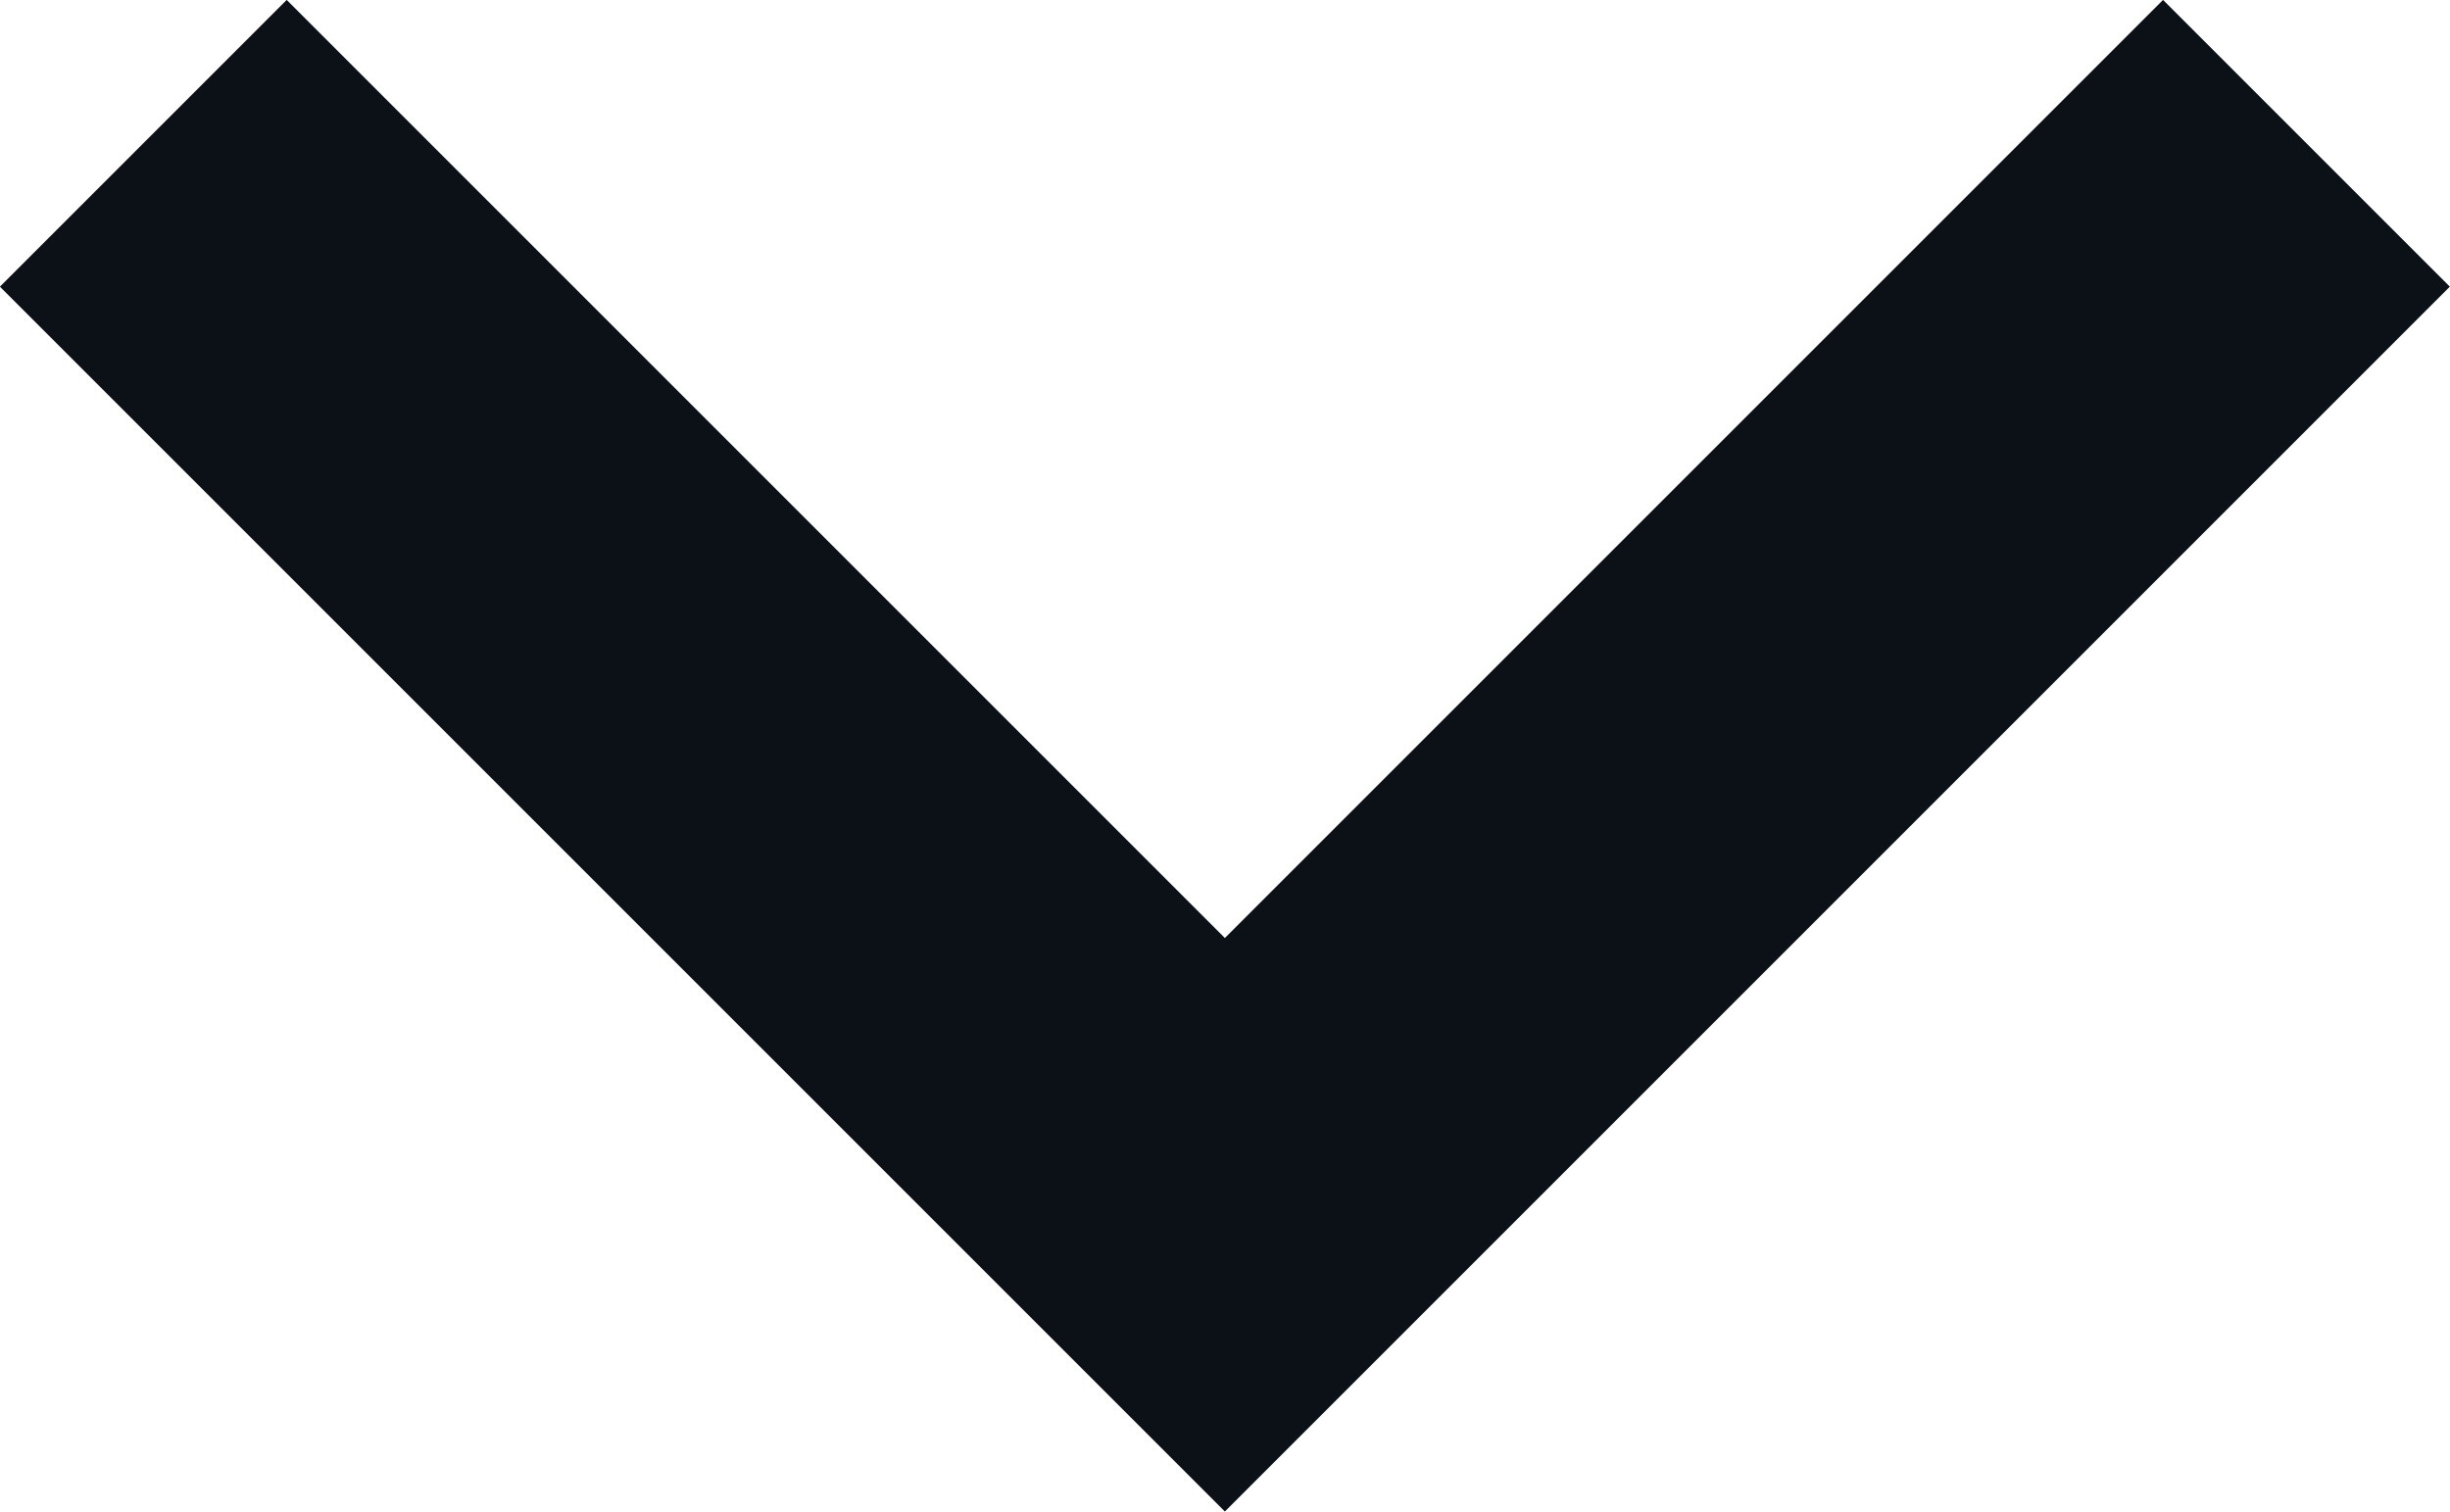 <svg xmlns="http://www.w3.org/2000/svg" width="9.061" height="5.591" viewBox="0 0 9.061 5.591"><path d="M14357.629,2373l4,4,4-4" transform="translate(-14357.099 -2372.47)" fill="none" stroke="#0c1017" stroke-width="1.5"/></svg>